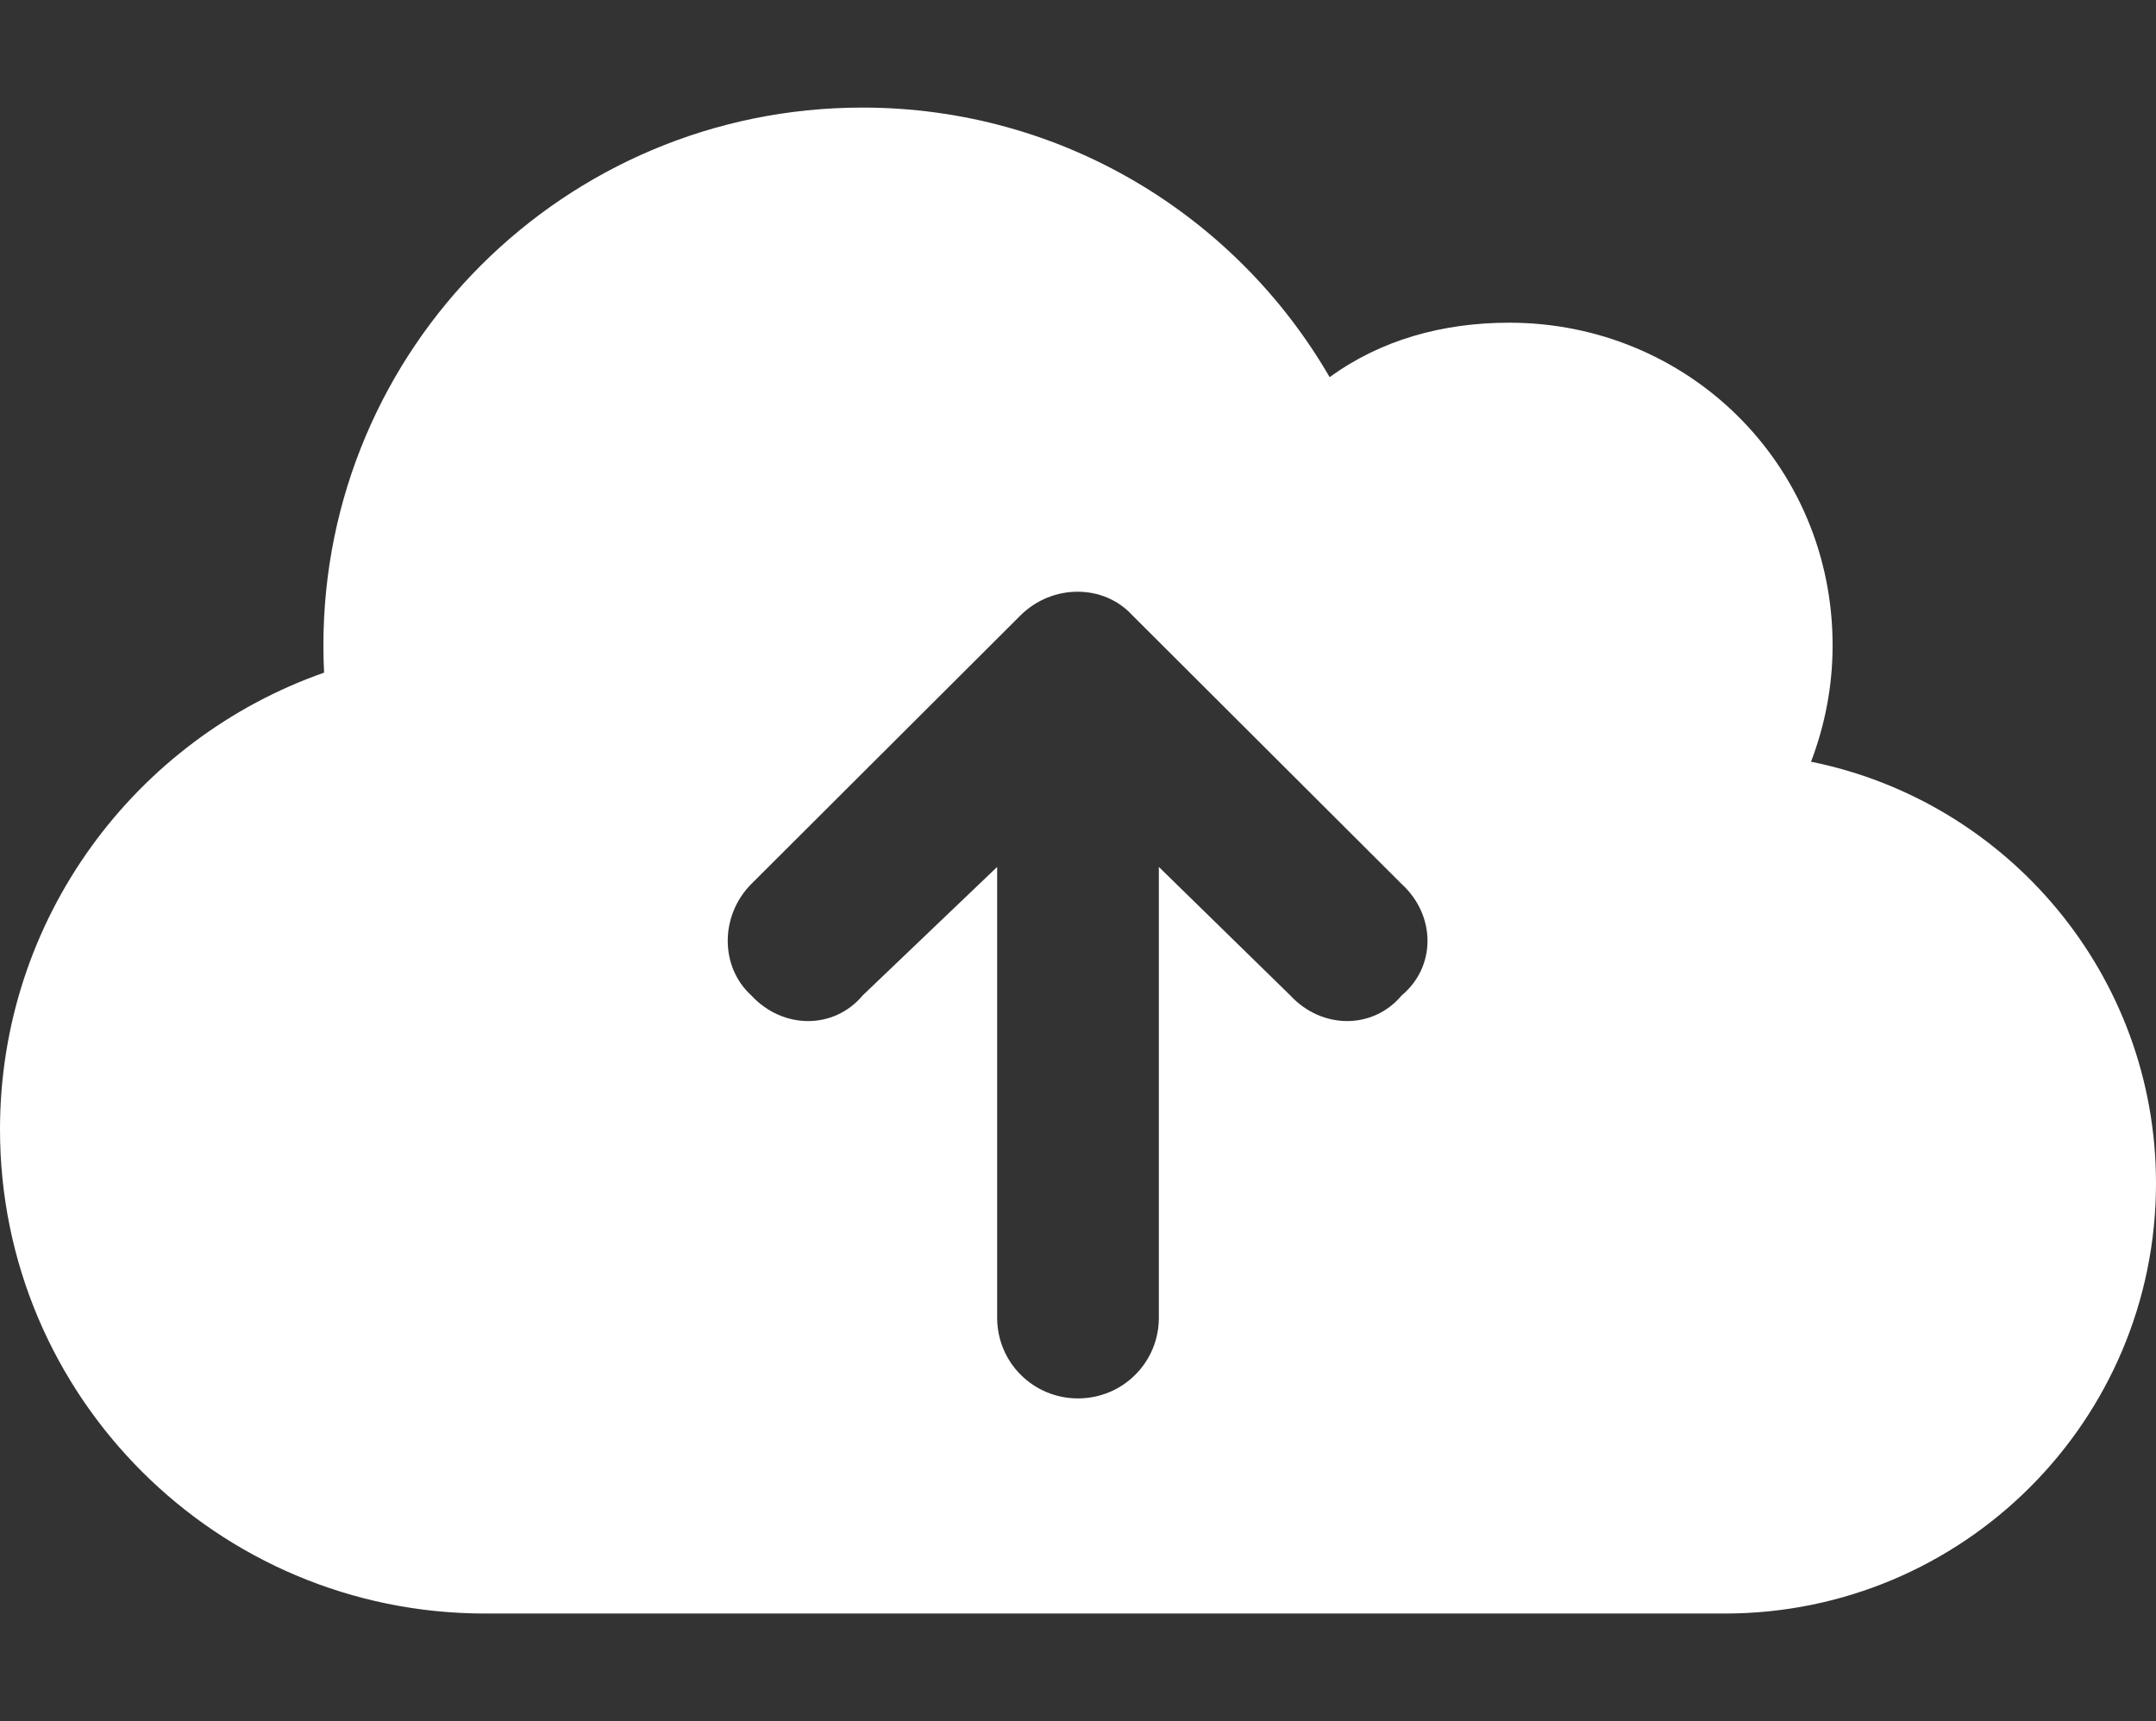 <svg width="129" height="103" viewBox="0 0 129 103" fill="none" xmlns="http://www.w3.org/2000/svg">
<rect x="0" y="0" width="129" height="103" fill="#333333" stroke="none"/>
<path d="M29.025 96.562C12.995 96.562 0 83.587 0 67.594C0 54.96 8.097 44.218 19.39 40.255C19.364 39.711 19.35 39.168 19.35 38.625C19.35 20.841 33.782 6.438 51.6 6.438C63.553 6.438 73.973 12.925 79.557 22.572C82.621 20.338 86.329 19.312 90.3 19.312C100.983 19.312 109.65 27.782 109.65 38.625C109.65 41.079 109.186 43.413 108.36 45.586C120.131 47.959 129 58.36 129 70.812C129 85.035 117.45 96.562 103.2 96.562H29.025ZM44.948 52.908C43.074 54.799 43.074 57.857 44.948 59.567C46.843 61.619 49.907 61.619 51.62 59.567L59.663 51.882V78.859C59.663 81.535 61.819 83.688 64.5 83.688C67.181 83.688 69.338 81.535 69.338 78.859V51.882L77.198 59.567C79.093 61.619 82.157 61.619 83.87 59.567C85.926 57.857 85.926 54.799 83.87 52.908L67.745 36.815C66.032 34.944 62.968 34.944 61.073 36.815L44.948 52.908Z" fill="white"/>
</svg>
